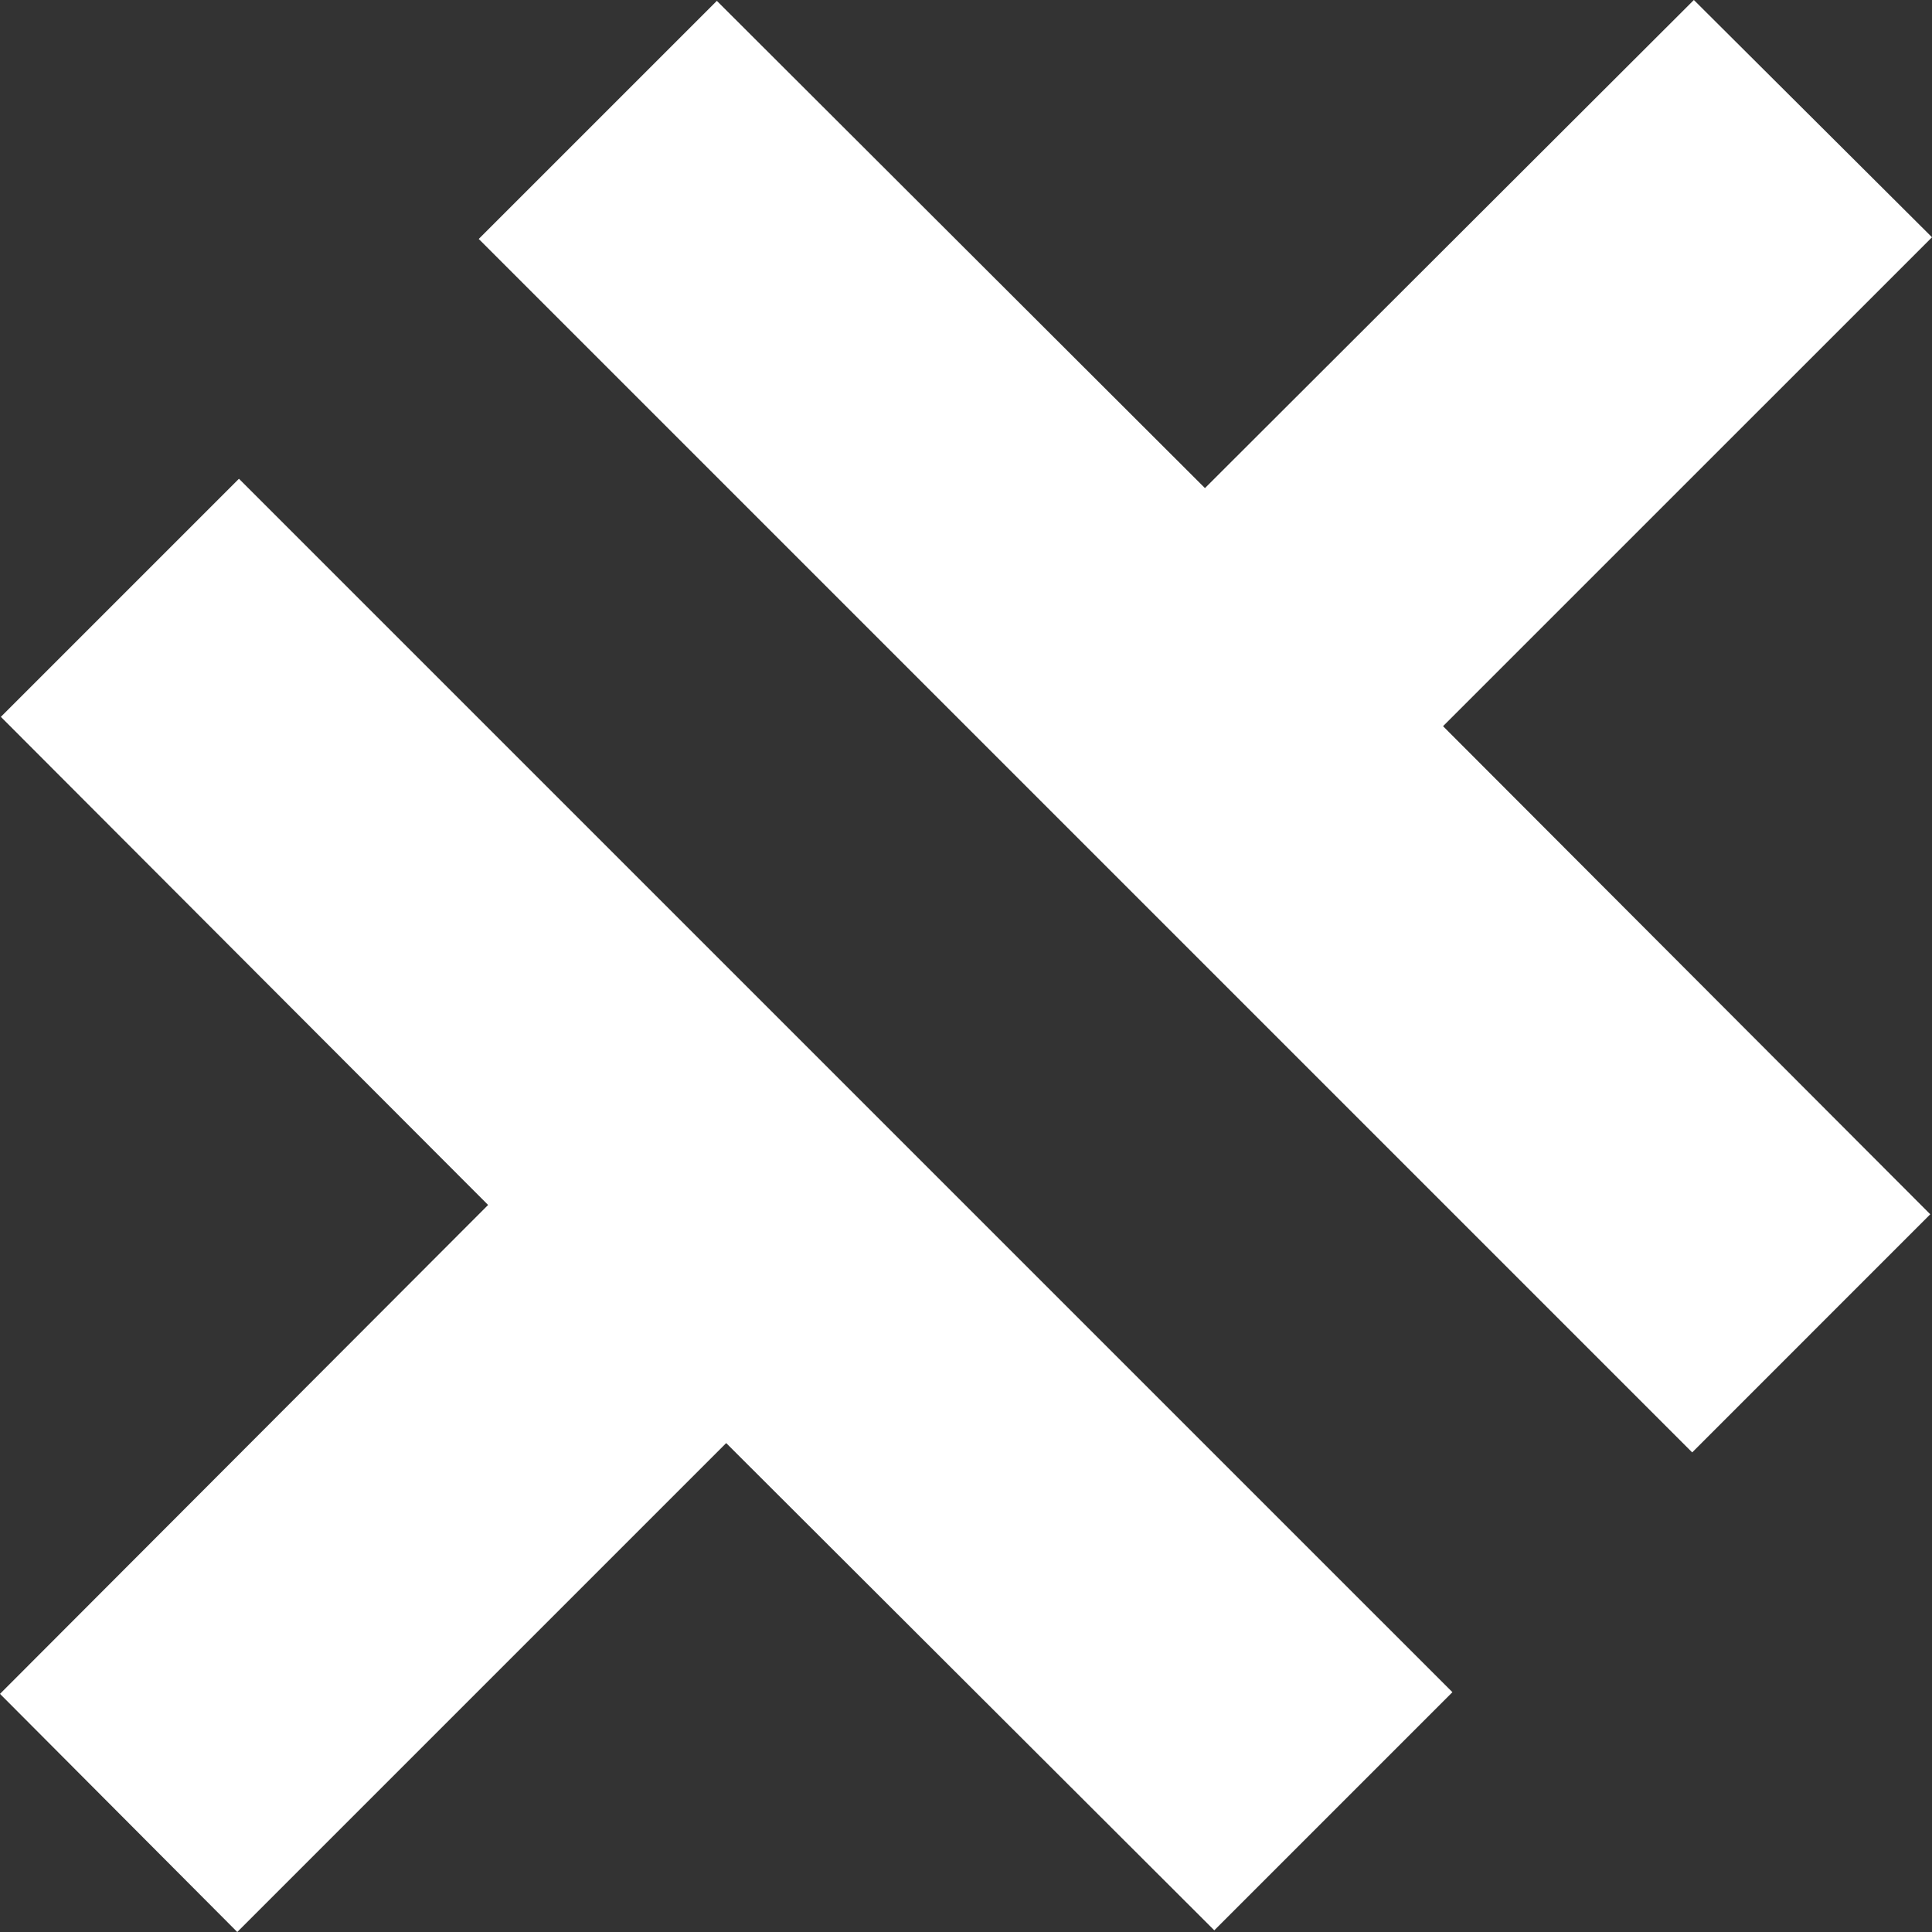 <svg width="47" height="47" viewBox="0 0 47 47" fill="none" xmlns="http://www.w3.org/2000/svg">
<rect x="0" y="0" width="47" height="47" fill="#333333" stroke="none"/>
<path d="M0.021 17.439L11.874 29.313L0 41.207L5.772 47L17.666 35.106L29.54 46.959L35.333 41.166L5.813 11.647L0.021 17.439Z" fill="white"/>
<path d="M47 5.772L41.207 0L29.313 11.874L17.439 0.021L11.646 5.813L41.166 35.333L46.958 29.54L35.105 17.666L47 5.772Z" fill="white"/>
</svg>

